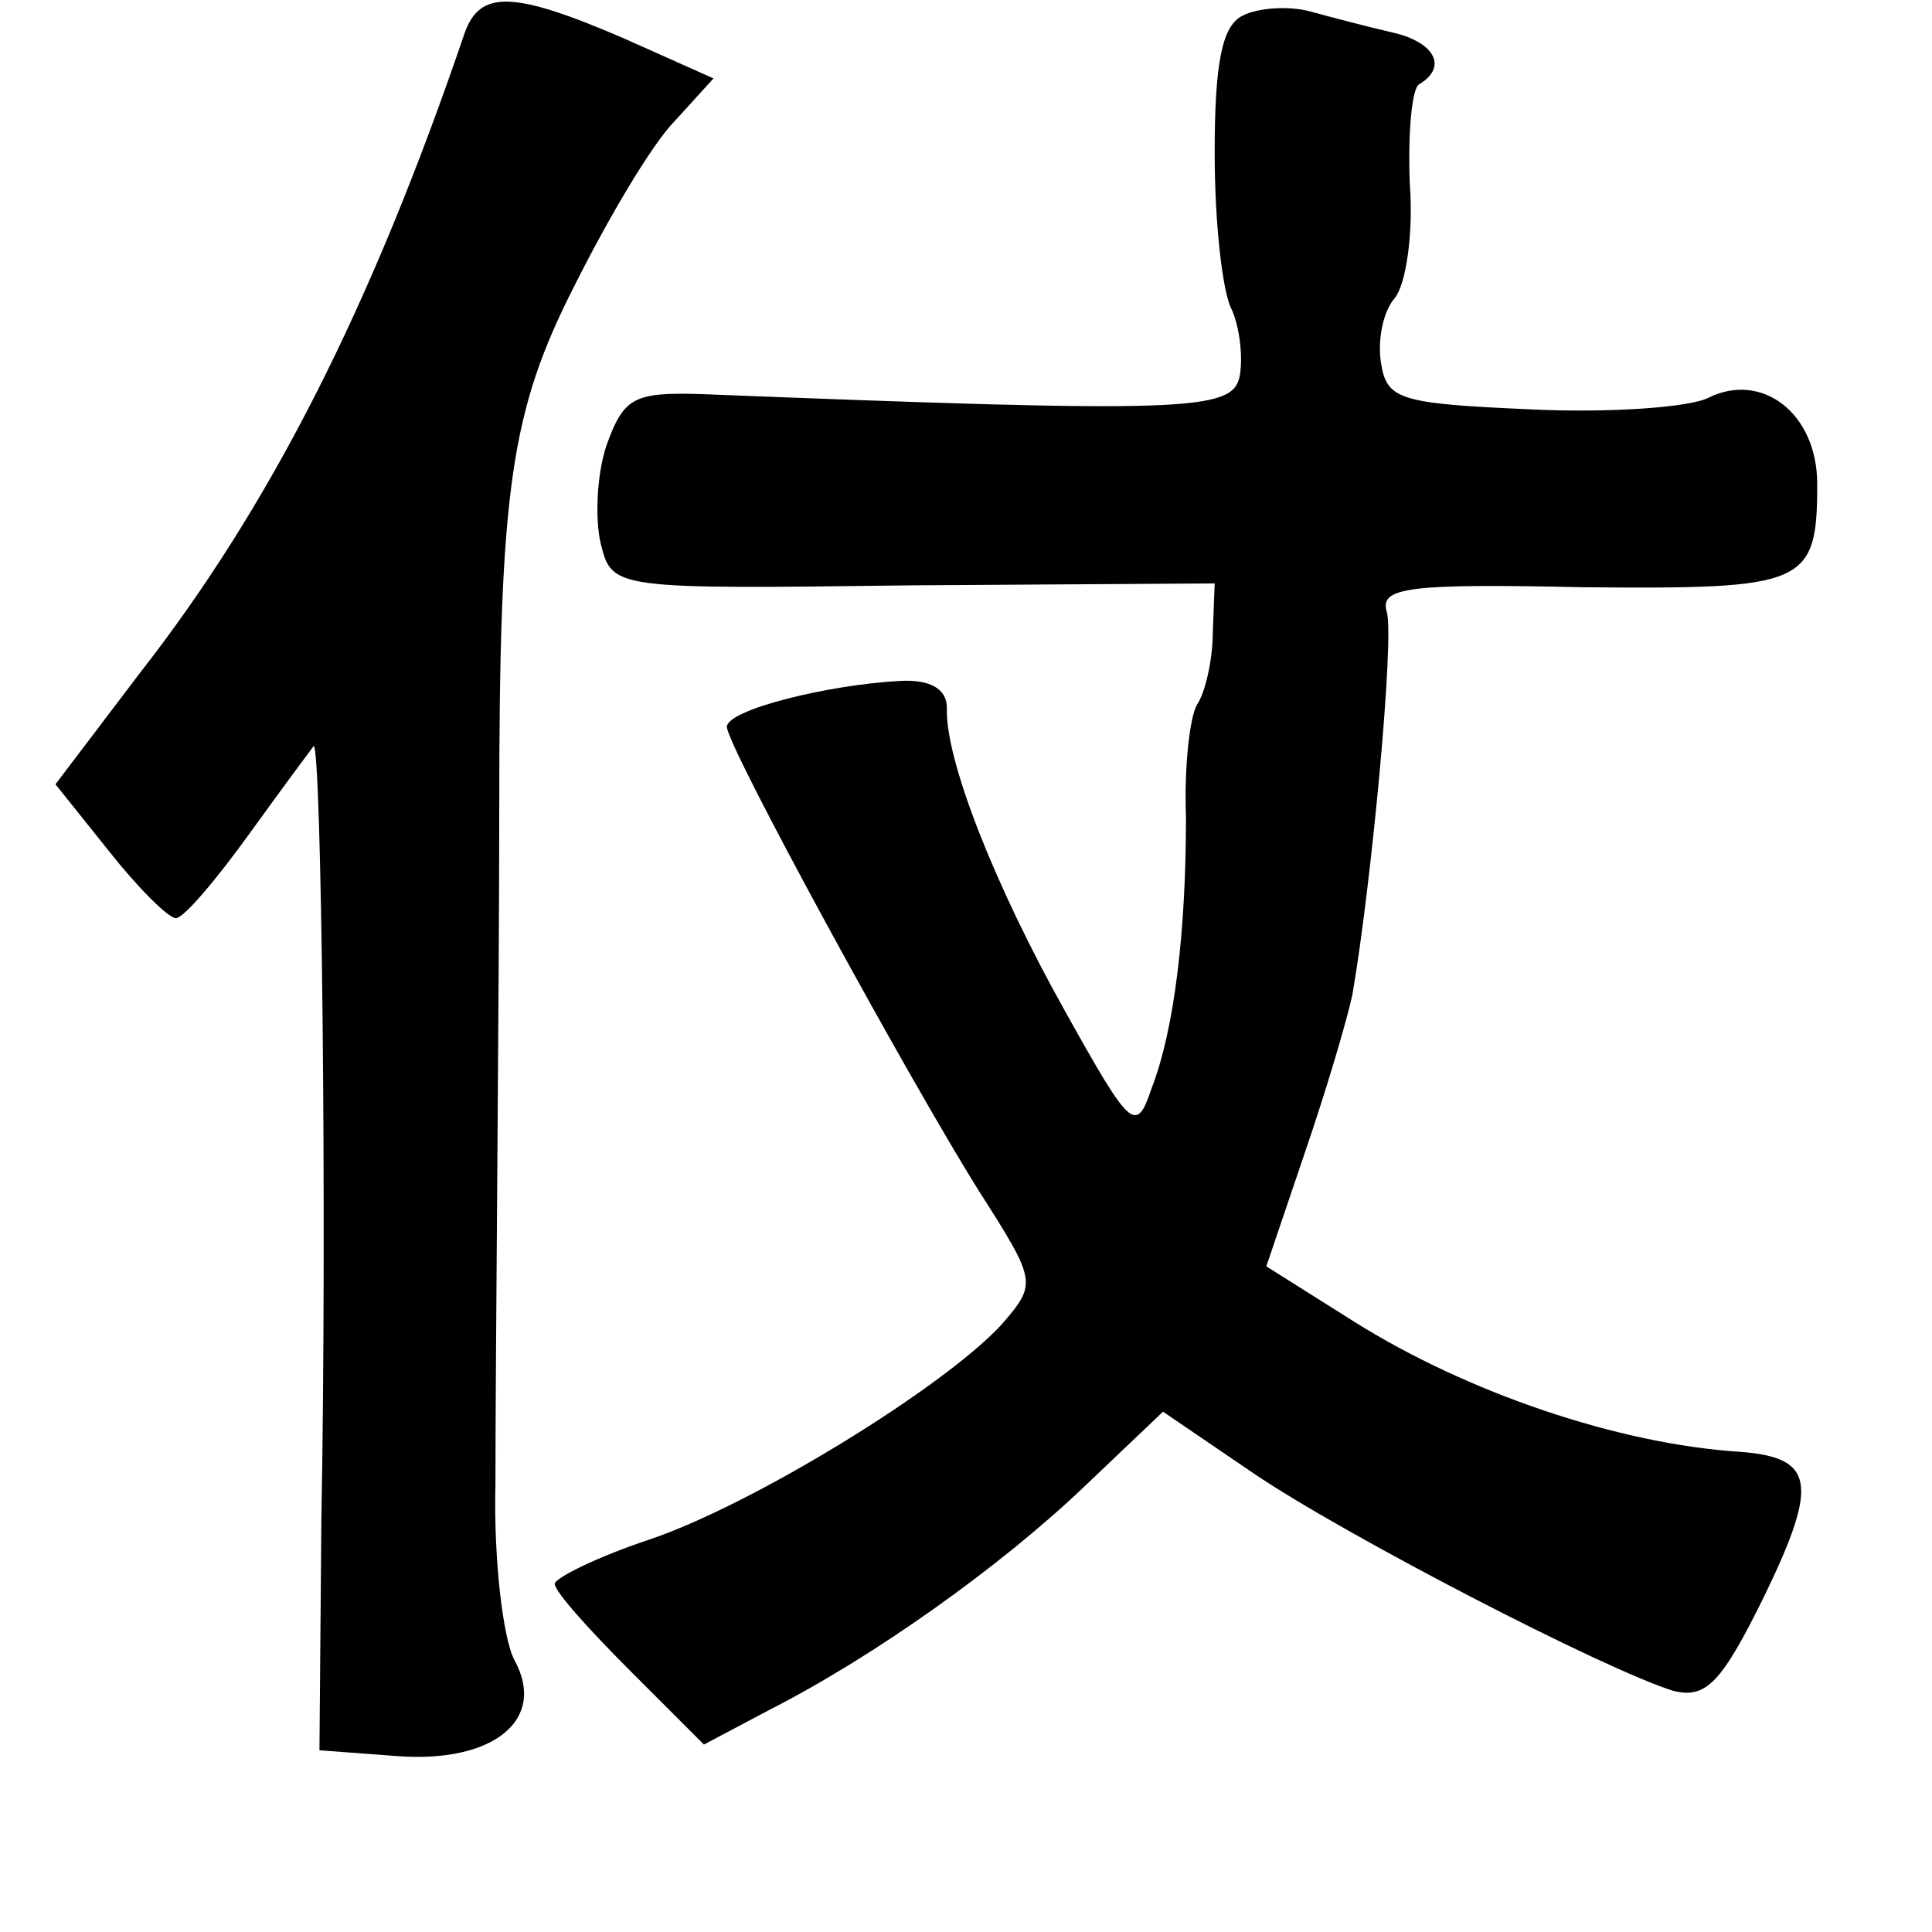 <?xml version="1.0" standalone="no"?>
<!DOCTYPE svg PUBLIC "-//W3C//DTD SVG 20010904//EN"
 "http://www.w3.org/TR/2001/REC-SVG-20010904/DTD/svg10.dtd">
<svg version="1.0" xmlns="http://www.w3.org/2000/svg"
 width="101pt" height="101pt" viewBox="0 0 101 101"
 preserveAspectRatio="xMidYMid meet">
<g transform="translate(0,101) scale(0.1,-0.1)"
fill="#000000" stroke="none">
<path d="M243 993 c-49 -144 -102 -248 -170 -335 l-44 -58 28 -35 c15 -19 31
-35 35 -35 4 0 21 20 39 45 18 25 33 45 33 45 4 0 7 -242 4 -405 l-1 -120 40
-3 c51 -4 79 19 62 50 -6 11 -11 53 -10 92 0 65 2 261 2 354 0 166 6 207 39
272 18 36 41 75 53 87 l20 22 -47 21 c-58 25 -75 25 -83 3z"/>
<path d="M650 1002 c-11 -5 -15 -24 -15 -72 0 -36 4 -73 9 -82 4 -9 6 -25 4
-35 -4 -18 -28 -19 -282 -9 -35 1 -40 -2 -49 -27 -5 -15 -6 -38 -3 -51 6 -24
6 -24 163 -22 l158 1 -1 -26 c0 -14 -4 -31 -8 -37 -4 -6 -7 -33 -6 -59 0 -60
-6 -111 -18 -142 -8 -24 -11 -21 -45 40 -37 66 -63 132 -62 159 0 10 -9 15
-25 14 -37 -2 -90 -15 -90 -24 0 -10 95 -184 132 -243 30 -47 30 -48 12 -69
-30 -33 -131 -95 -185 -113 -27 -9 -49 -20 -49 -23 0 -4 18 -24 39 -45 l39
-39 34 18 c55 28 121 75 165 117 l41 39 47 -32 c47 -32 184 -103 220 -114 17
-4 25 4 48 51 28 58 25 71 -13 74 -64 4 -143 31 -202 68 l-46 29 20 59 c11 32
22 69 25 83 10 58 22 186 18 200 -4 13 11 15 103 13 116 -1 122 1 122 54 0 37
-29 59 -57 45 -10 -5 -52 -8 -93 -6 -68 3 -75 5 -78 24 -2 12 1 27 7 34 6 7
10 34 8 60 -1 26 1 50 5 52 15 9 8 22 -14 27 -13 3 -32 8 -43 11 -11 3 -27 2
-35 -2z"/>
</g>
</svg>
